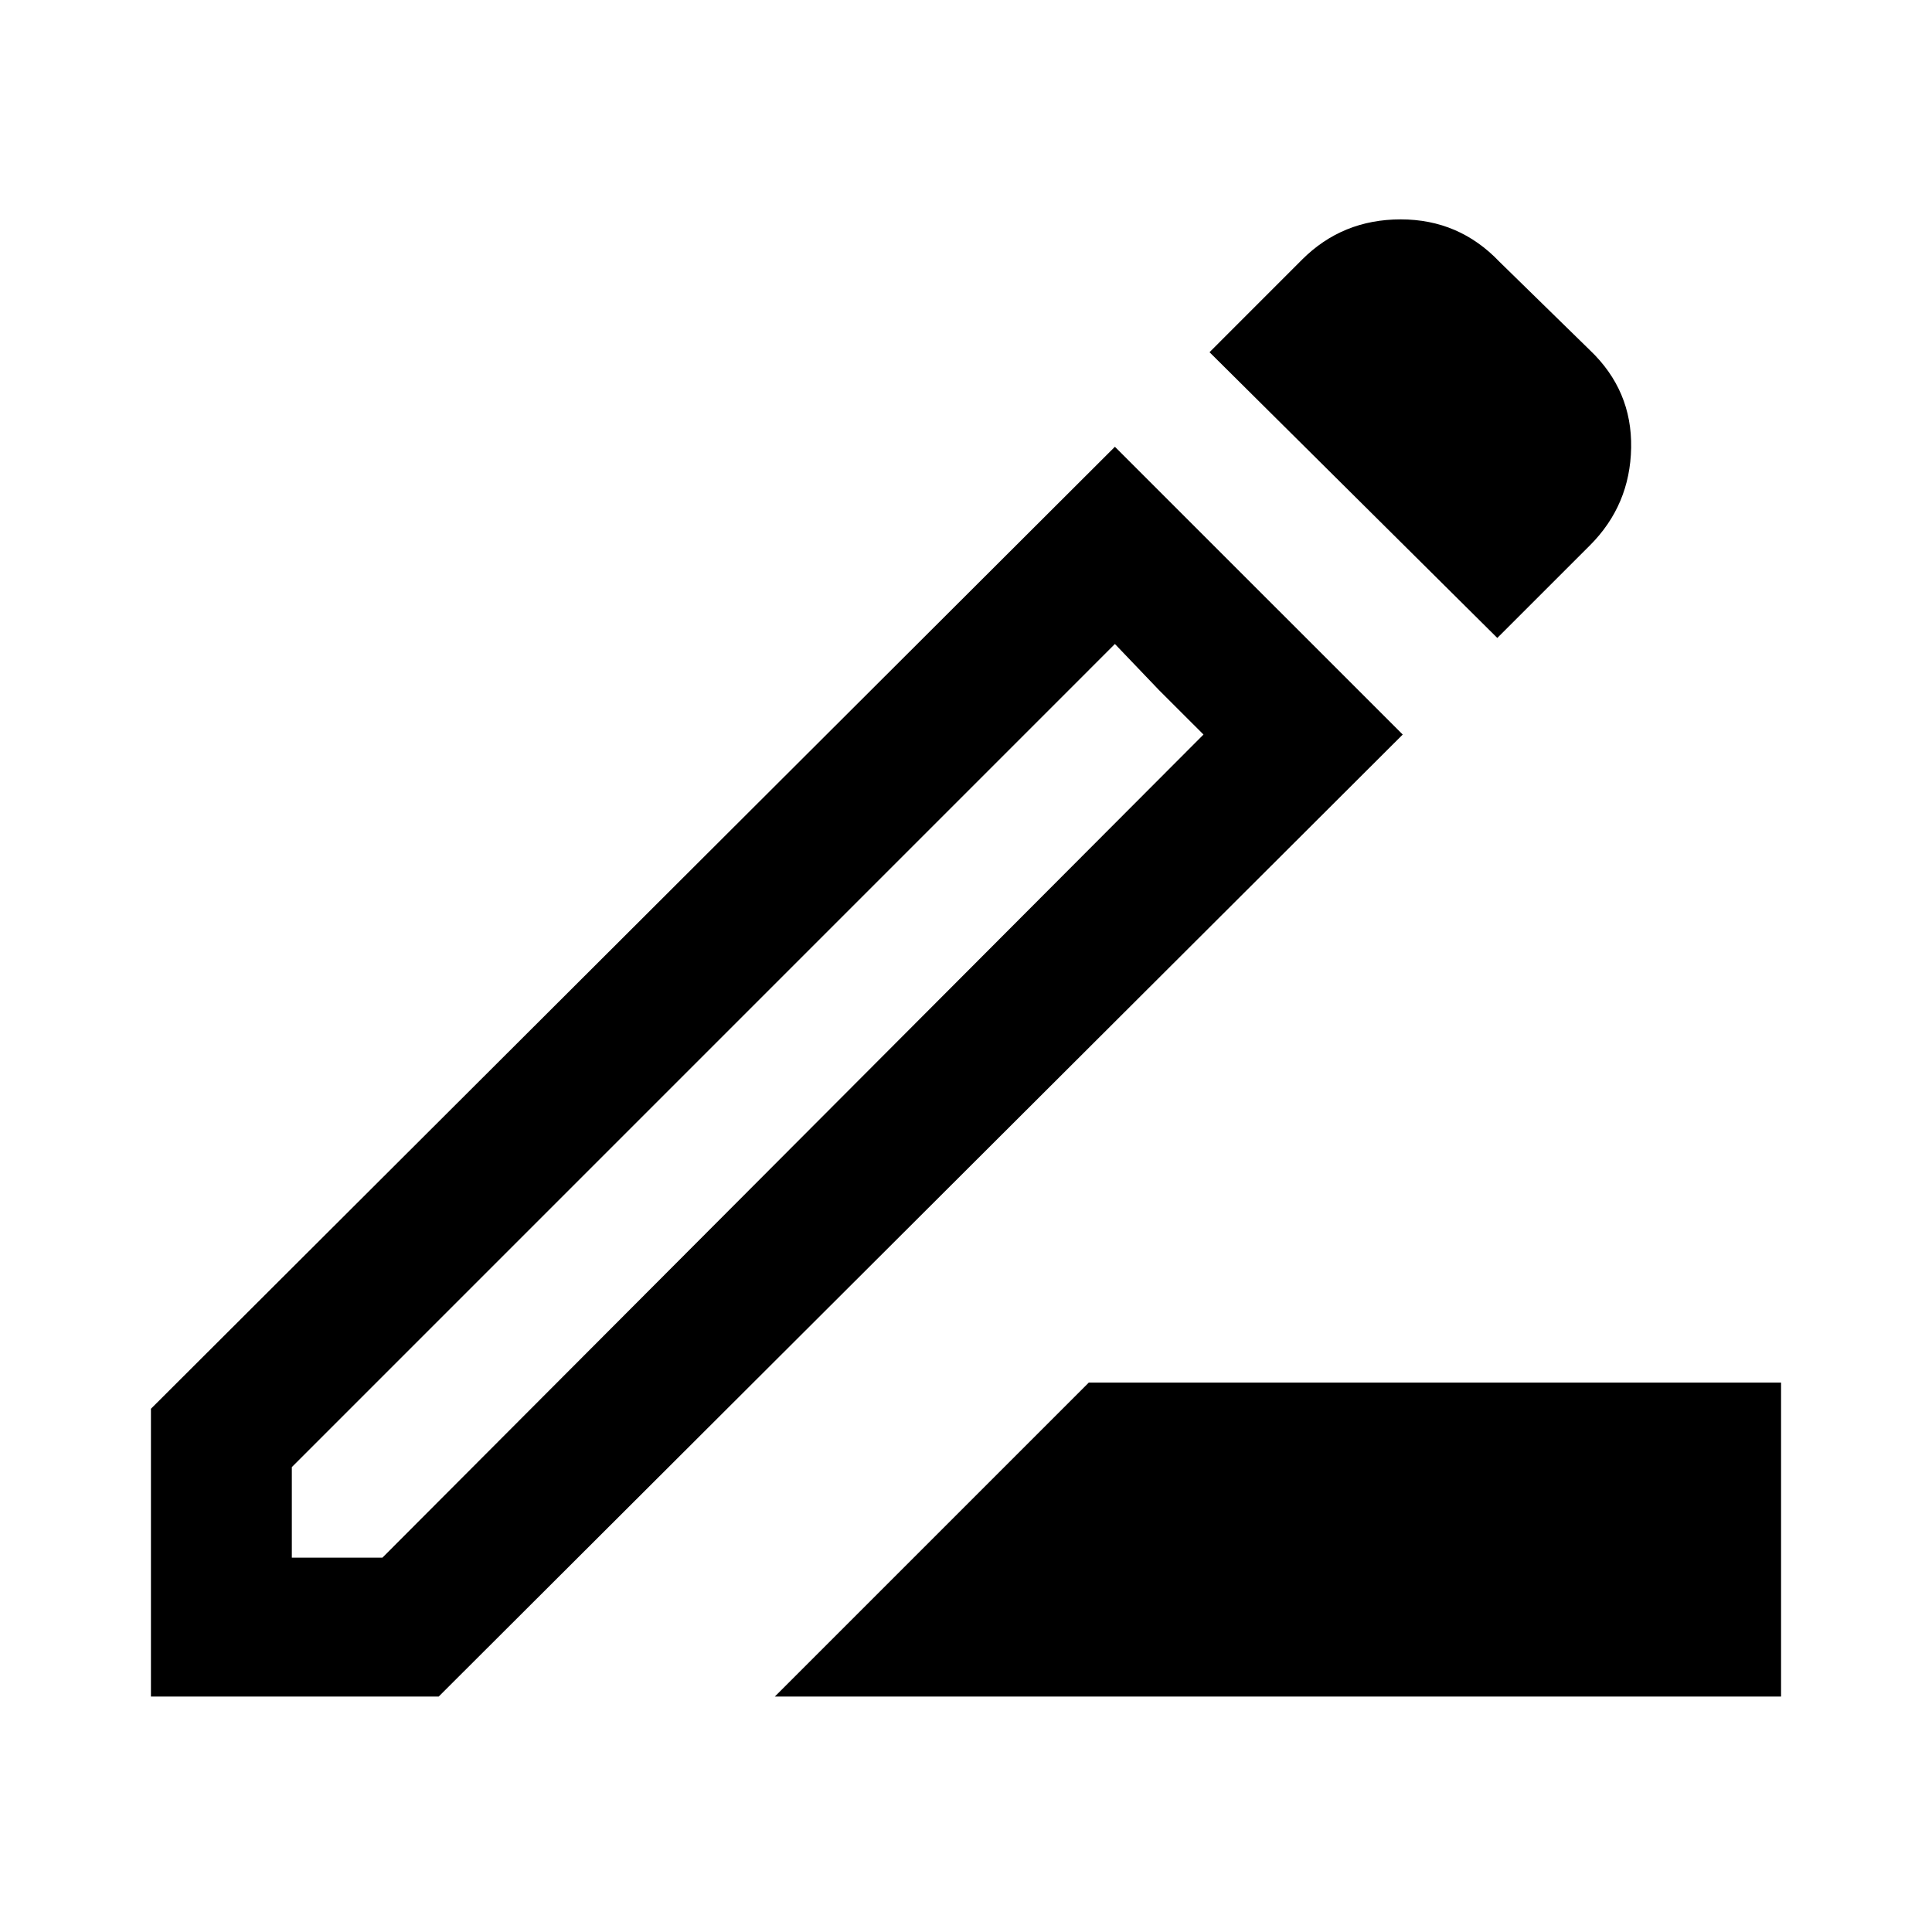 <svg xmlns="http://www.w3.org/2000/svg" height="40" width="40"><path d="m16.042 35.125 6.5-6.5h14.333v6.5Zm-10-2.875h1.875l17-17.042-1.834-1.875L6.042 30.375ZM31 13.208l-5.958-5.916 1.916-1.917q.834-.833 2.042-.833 1.208 0 2.042.875l1.875 1.833q.875.833.854 2.021-.021 1.187-.854 2.021Zm-1.958 2L9.083 35.125H3.125v-5.958L23.083 9.25ZM24 14.292l-.917-.959 1.834 1.875Z"/></svg>